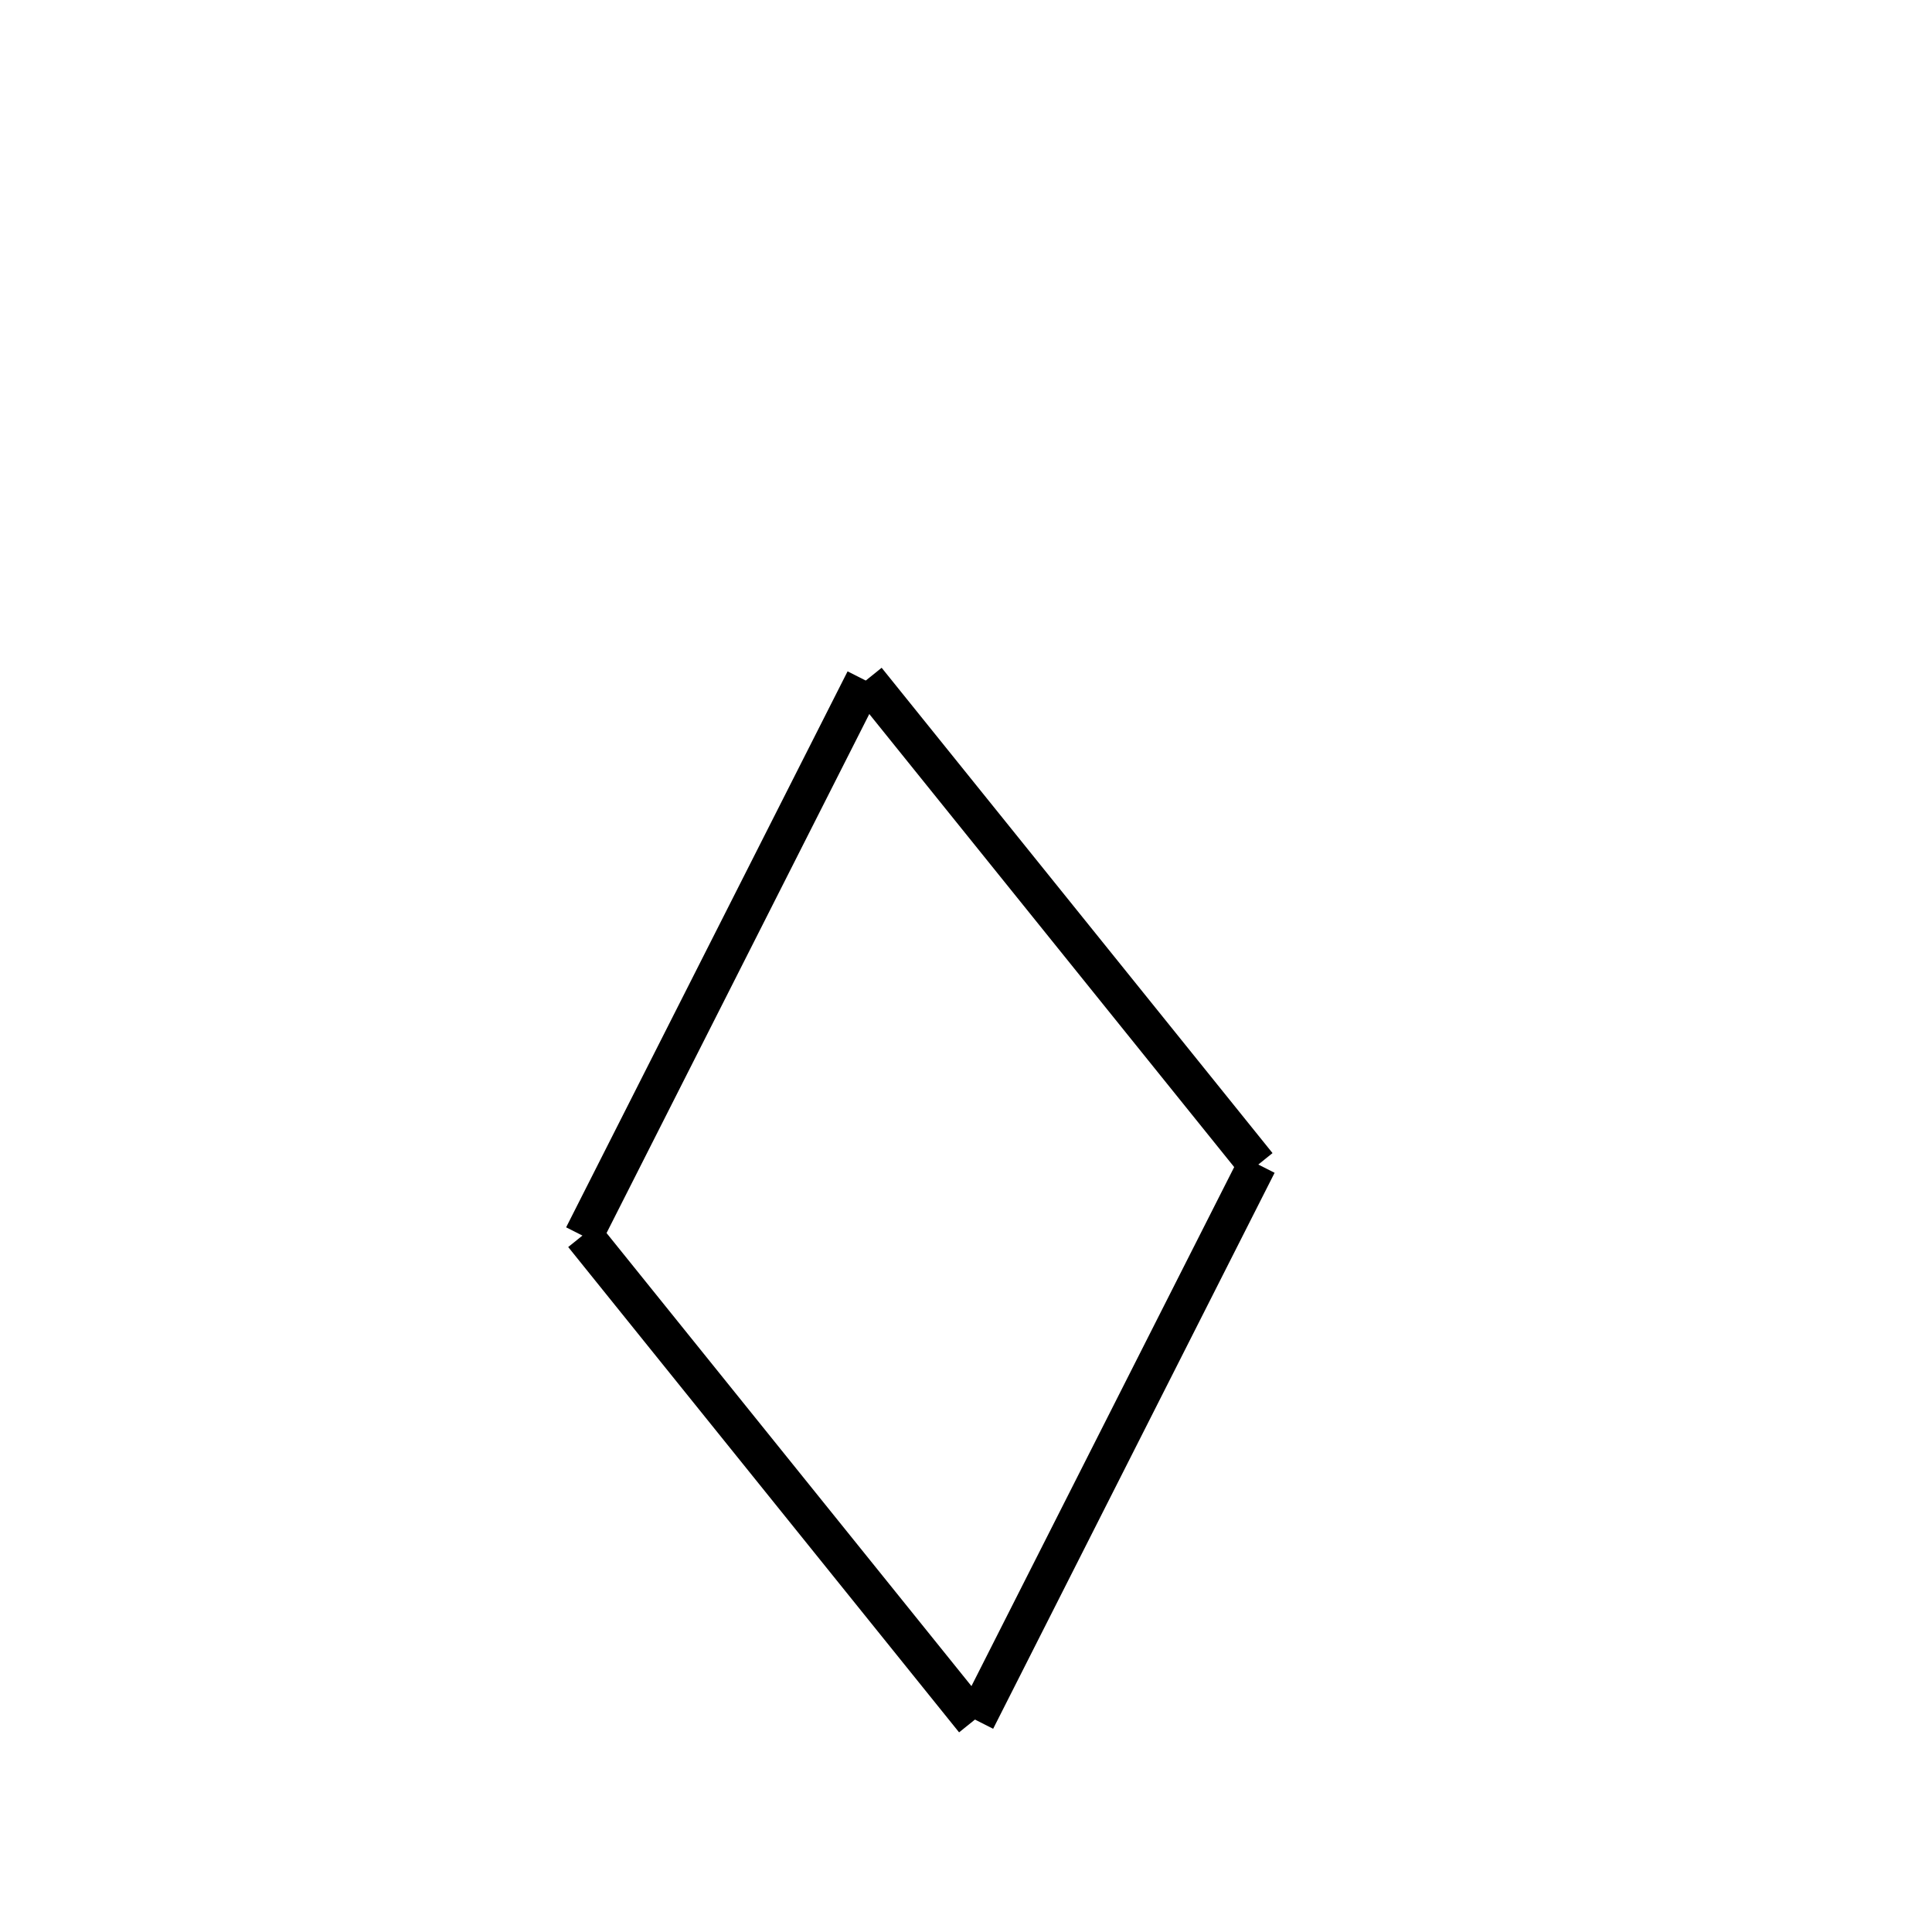 <!-- Este archivo es creado automaticamente por el generador de contenido del programa contornos version 1.1. Este elementos es el numero 270 de la serie 100 -->
<svg xmlns="http://www.w3.org/2000/svg" height="100" width="100">
<line x1="44.855" y1="35.191" x2="65.087" y2="60.311" stroke-width="2" stroke="black" />
<line x1="65.081" y1="60.252" x2="50.513" y2="89.03" stroke-width="2" stroke="black" />
<line x1="30.189" y1="63.919" x2="50.421" y2="89.039" stroke-width="2" stroke="black" />
<line x1="44.763" y1="35.201" x2="30.195" y2="63.978" stroke-width="2" stroke="black" />
</svg>
